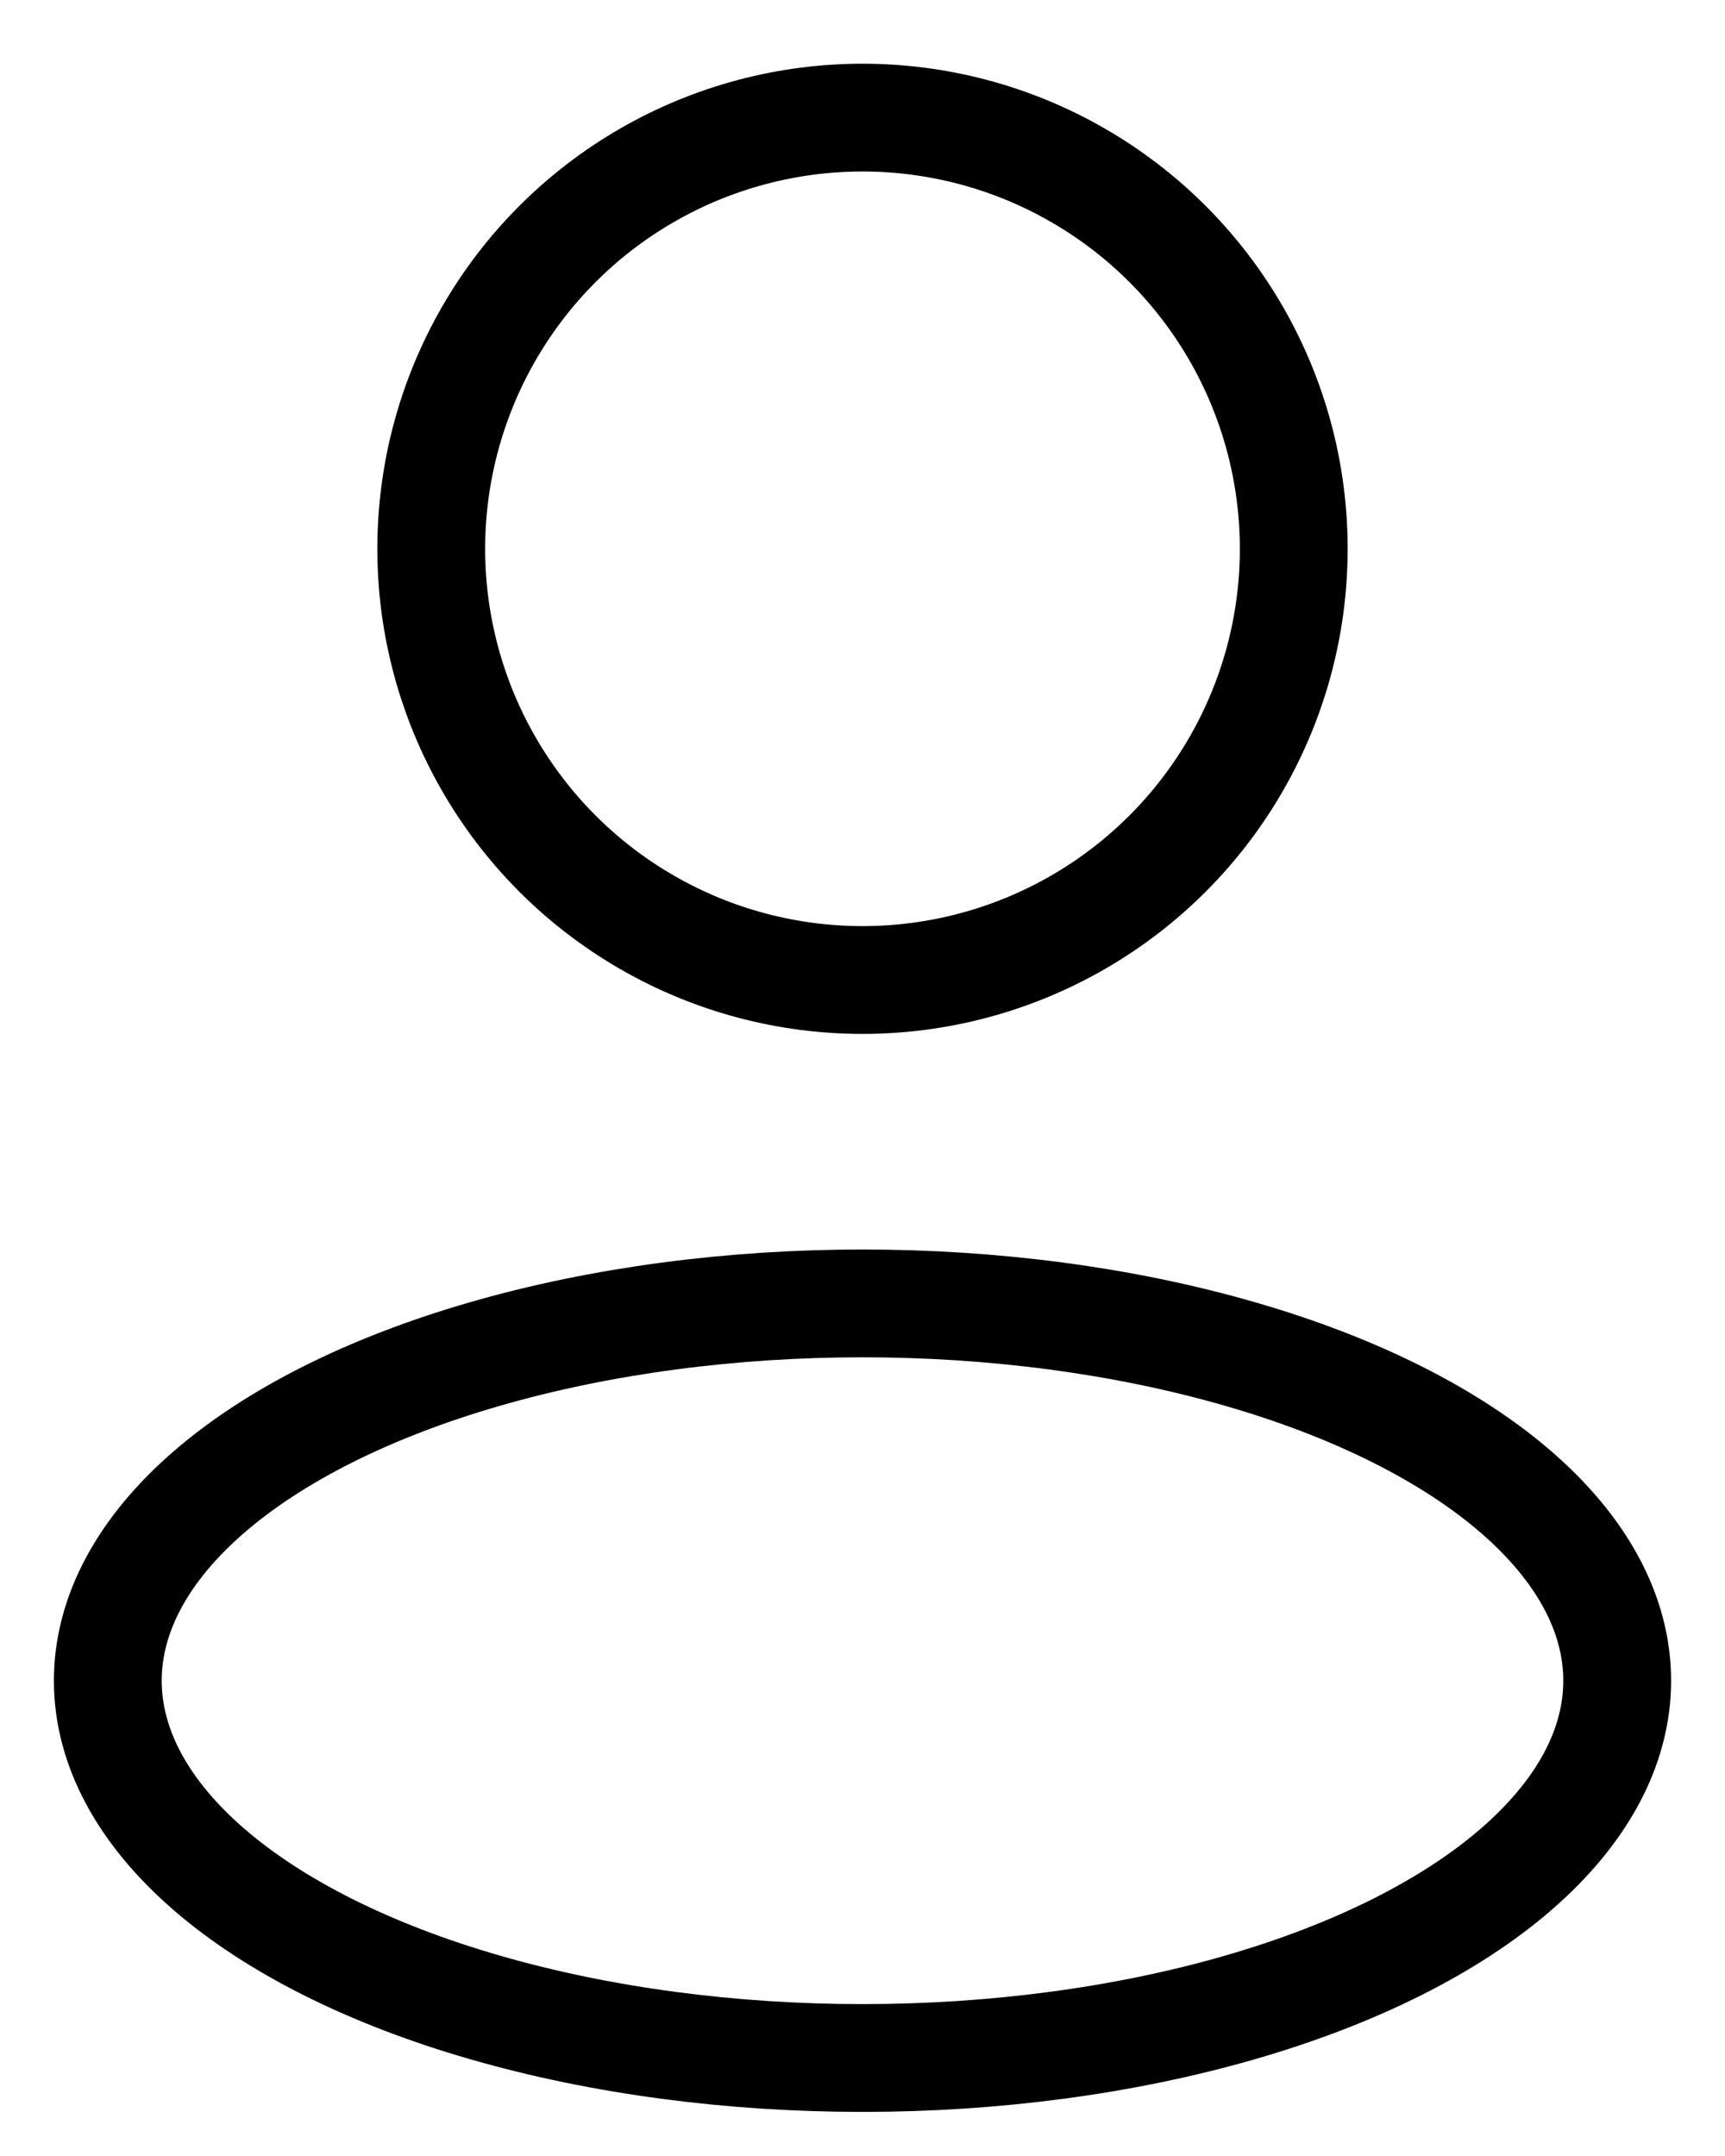<svg width="16" height="20" viewBox="0 0 16 20" fill="none" xmlns="http://www.w3.org/2000/svg">
<ellipse cx="8" cy="15.591" rx="7" ry="3.5" stroke="black" stroke-linejoin="round"/>
<circle cx="8" cy="5.091" r="4" stroke="black" stroke-linejoin="round"/>
</svg>
